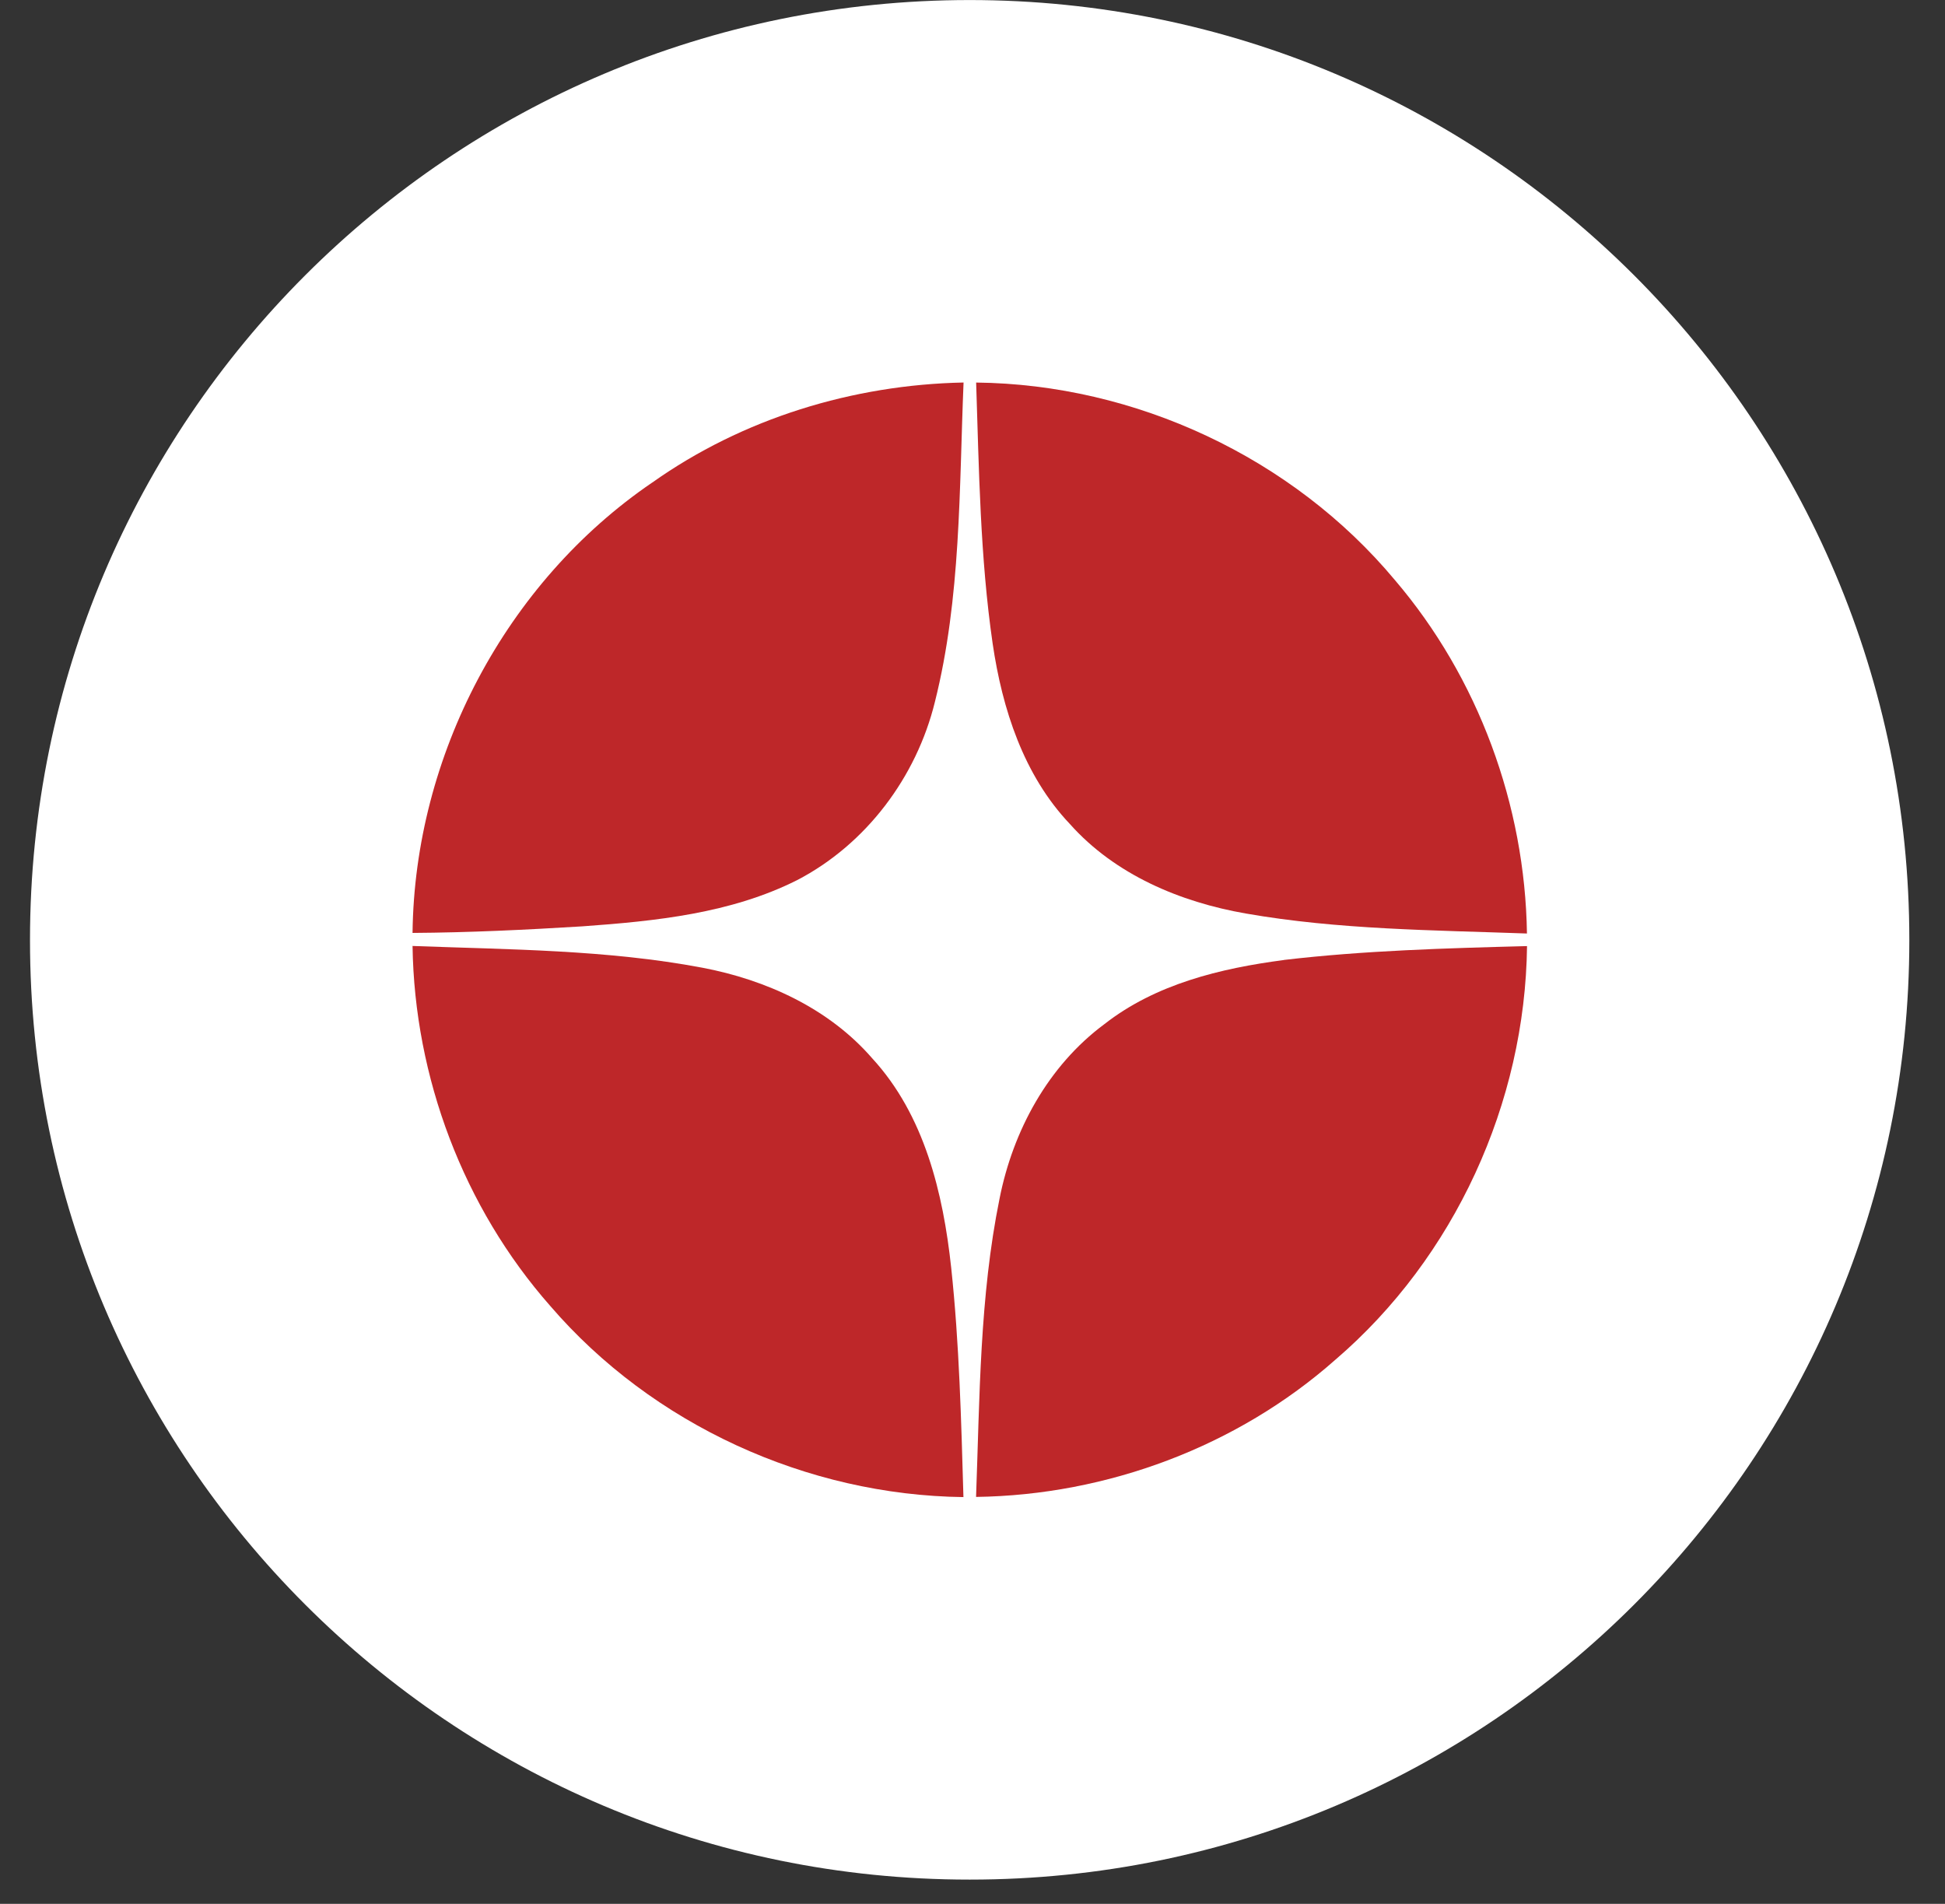 <svg width="47" height="46" viewBox="0 0 47 46" fill="none" xmlns="http://www.w3.org/2000/svg">
<rect x="0" y="0" width="47" height="46" fill="#333333" stroke="none"/>
<path d="M23.42 45.414H23.442C35.977 45.414 46.138 35.252 46.138 22.719V22.708C46.138 10.167 35.972 0.001 23.431 0.001C10.89 0.001 0.725 10.167 0.725 22.708V22.719C0.725 35.254 10.887 45.414 23.42 45.414Z" fill="white"/>
<path fill-rule="evenodd" clip-rule="evenodd" d="M31.024 23.194C32.975 22.965 34.938 22.911 36.9 22.859C36.855 26.648 35.15 30.382 32.27 32.852C29.895 34.953 26.75 36.125 23.586 36.168C23.675 33.763 23.672 31.332 24.153 28.964C24.477 27.321 25.327 25.752 26.688 24.744C27.924 23.776 29.494 23.396 31.022 23.196L31.024 23.194Z" fill="#BE2729"/>
<path fill-rule="evenodd" clip-rule="evenodd" d="M9.971 22.856C12.308 22.944 14.665 22.946 16.97 23.381C18.515 23.674 20.031 24.365 21.076 25.57C22.338 26.941 22.791 28.827 22.985 30.629C23.182 32.469 23.227 34.323 23.281 36.172C19.499 36.126 15.766 34.423 13.296 31.553C11.197 29.171 10.015 26.026 9.969 22.856H9.971Z" fill="#BE2729"/>
<path fill-rule="evenodd" clip-rule="evenodd" d="M23.586 9.243C27.436 9.283 31.235 11.054 33.705 14.013C35.722 16.373 36.853 19.454 36.898 22.555C34.63 22.473 32.347 22.464 30.106 22.072C28.517 21.796 26.942 21.132 25.854 19.91C24.735 18.732 24.218 17.127 23.987 15.55C23.684 13.462 23.657 11.348 23.588 9.243H23.586Z" fill="#BE2729"/>
<path fill-rule="evenodd" clip-rule="evenodd" d="M15.759 11.661C17.944 10.11 20.612 9.295 23.284 9.242C23.177 11.817 23.224 14.439 22.592 16.957C22.146 18.776 20.931 20.397 19.263 21.265C17.659 22.072 15.839 22.255 14.073 22.382C12.705 22.466 11.338 22.532 9.969 22.541C10.017 18.262 12.218 14.074 15.759 11.66V11.661Z" fill="#BE2729"/>
</svg>
